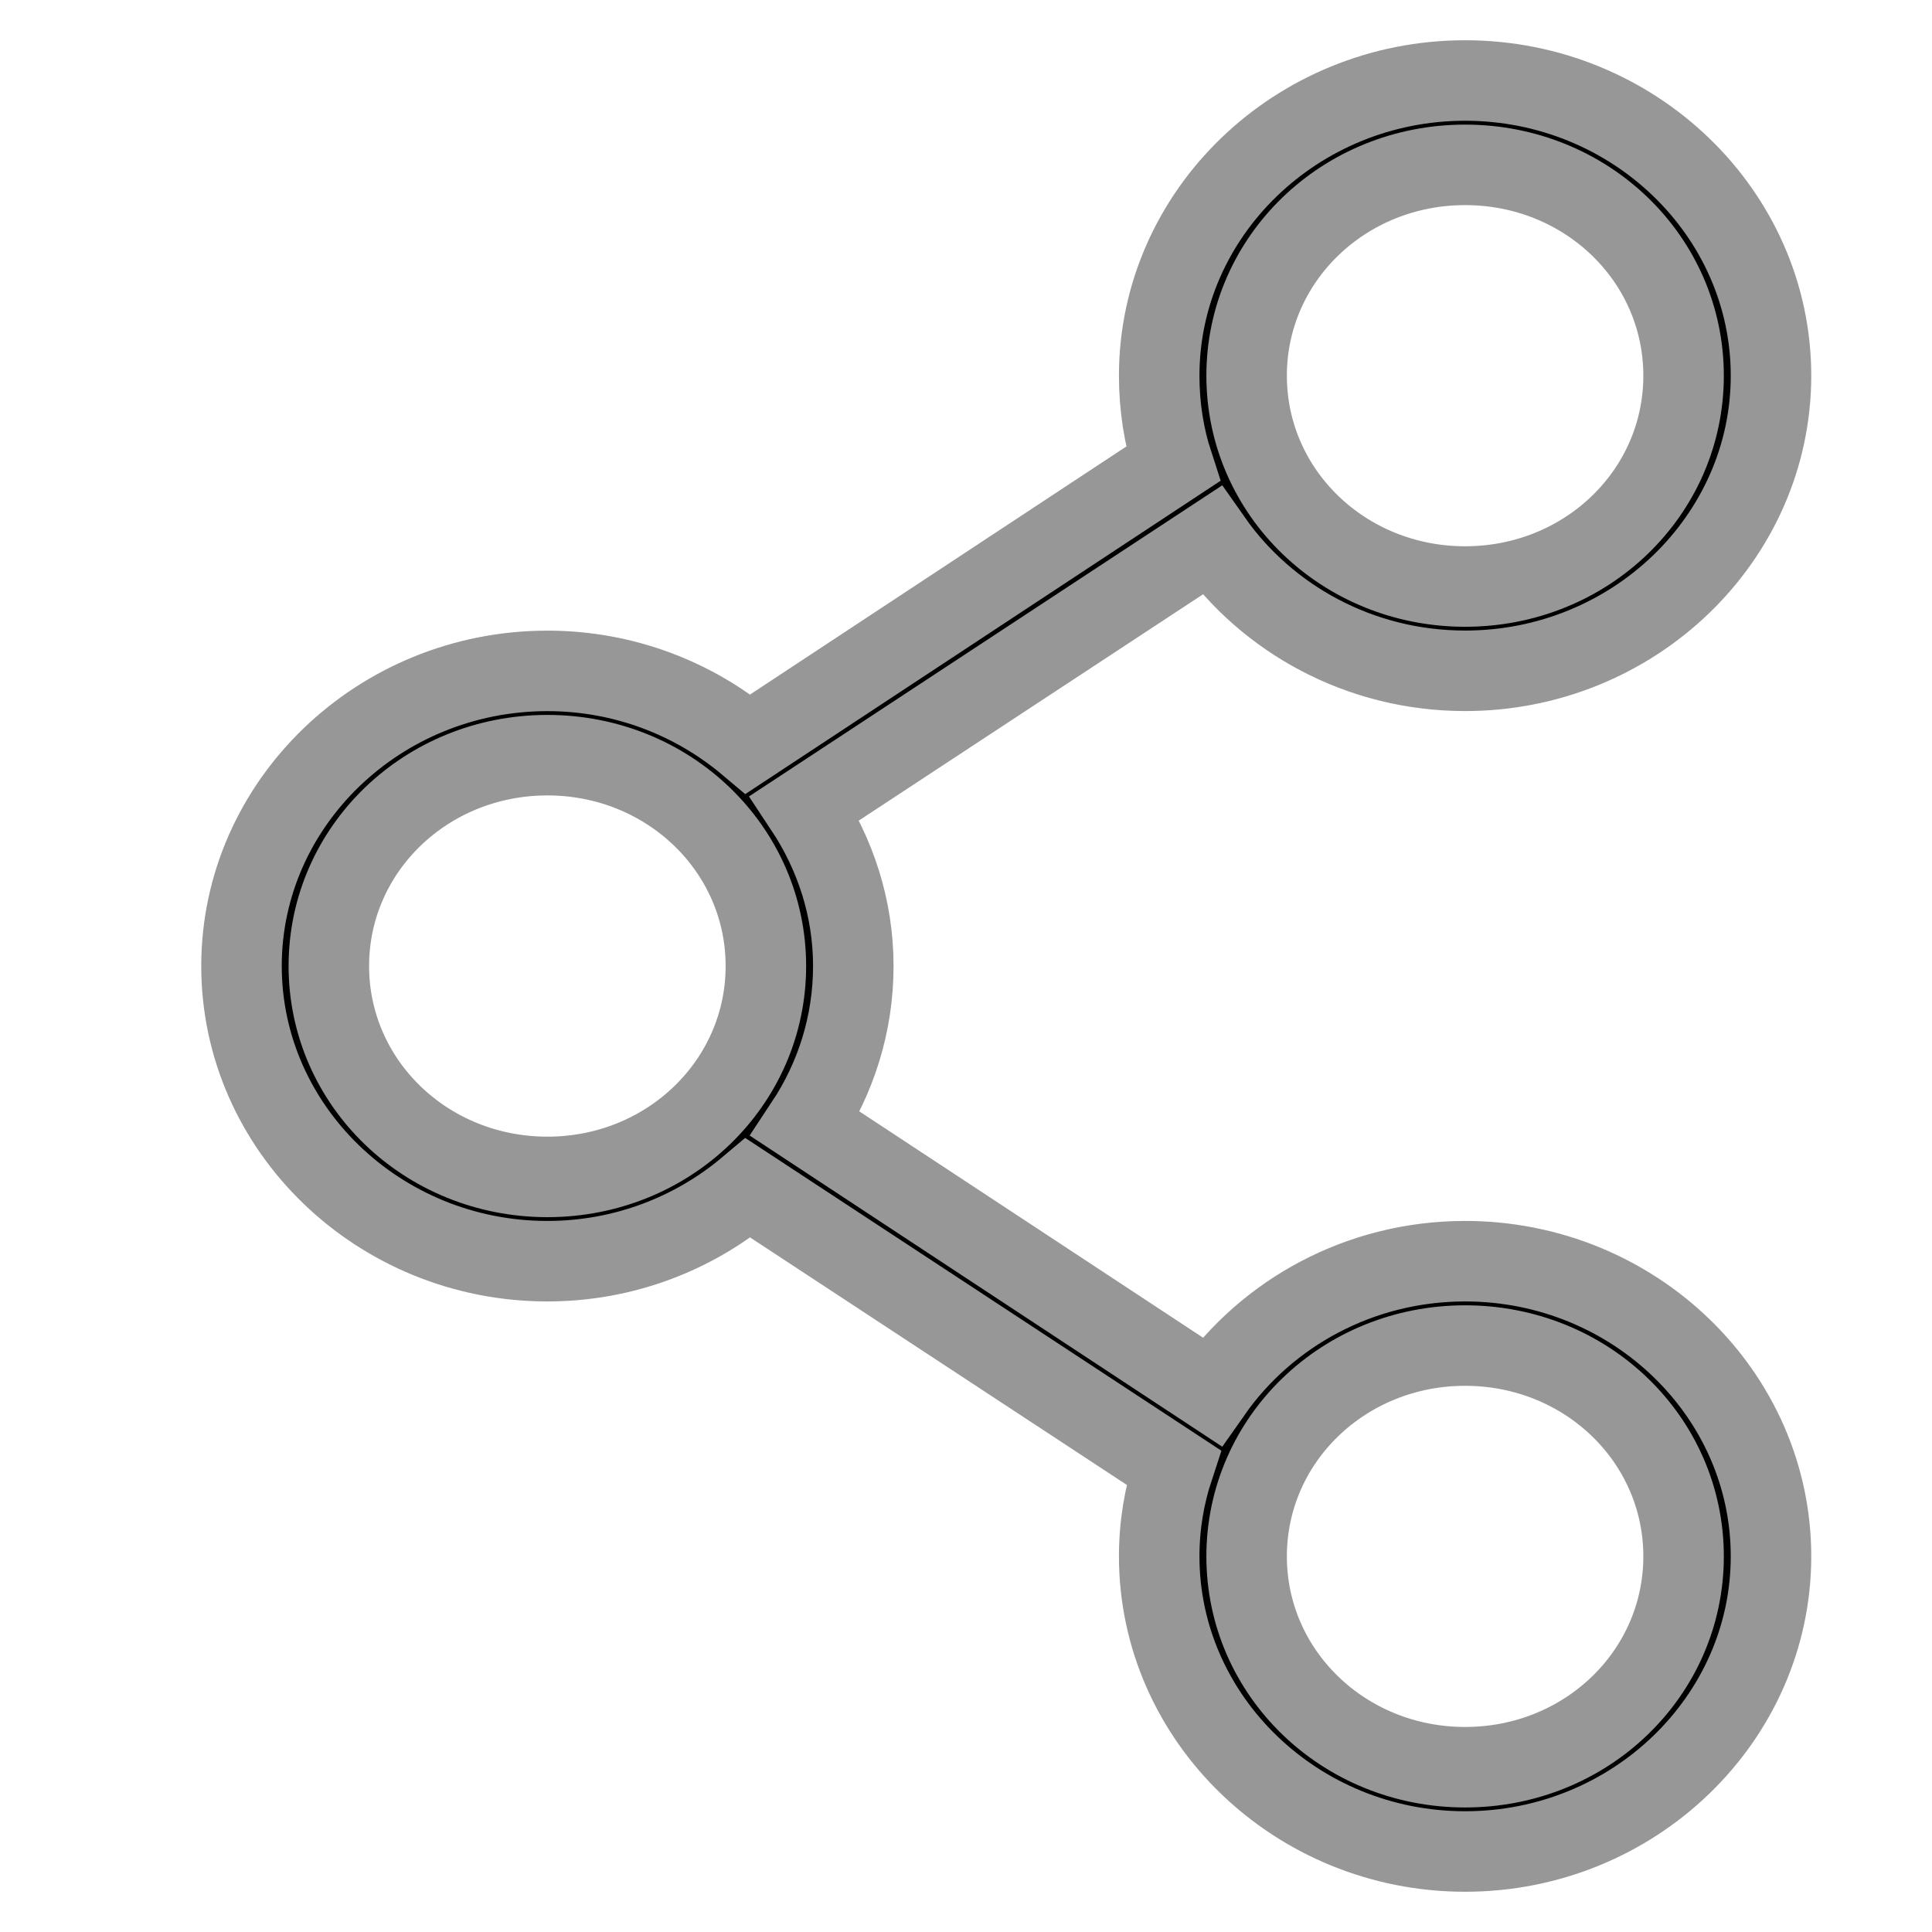 <?xml version="1.0" encoding="utf-8"?>
<svg xmlns:xlink="http://www.w3.org/1999/xlink" height="24px" version="1.1" viewBox="0 0 24 24"
    width="24px" xmlns="http://www.w3.org/2000/svg">
    <defs>
        <rect height="24" id="artboard_1" width="24" />
        <clipPath id="clip_1">
            <use clip-rule="evenodd" xlink:href="#artboard_1" />
        </clipPath>
    </defs>
    <g clip-path="url(#clip_1)" id="1-AtomsIconsShare">
        <g id="Shape-2" transform="translate(3 1)">
            <path
                d="M15.2 0C13.108 0 11.4 1.648 11.4 3.667C11.4 4.048 11.457 4.418 11.57 4.764L6.294 8.242C5.625 7.679 4.753 7.334 3.8 7.334C1.708 7.334 0 8.982 0 11C0 13.019 1.708 14.667 3.8 14.667C4.753 14.667 5.626 14.321 6.294 13.758L11.578 17.229C11.463 17.578 11.4 17.948 11.4 18.333C11.4 20.352 13.108 22 15.2 22C17.292 22 19 20.352 19 18.333C19 16.314 17.292 14.667 15.2 14.667C13.892 14.667 12.737 15.312 12.053 16.287L7.006 12.964C7.382 12.396 7.6 11.722 7.6 11C7.6 10.277 7.375 9.605 6.998 9.036L12.053 5.713C12.737 6.688 13.892 7.333 15.2 7.333C17.292 7.333 19 5.685 19 3.667C19 1.648 17.292 0 15.2 0L15.2 0ZM15.2 1.048C16.706 1.048 17.914 2.214 17.914 3.667C17.914 5.12 16.706 6.286 15.2 6.286C13.695 6.286 12.486 5.12 12.486 3.667C12.486 2.214 13.695 1.048 15.2 1.048ZM3.8 8.381C5.305 8.381 6.514 9.548 6.514 11C6.514 12.453 5.305 13.62 3.8 13.62C2.294 13.62 1.085 12.453 1.085 11C1.085 9.548 2.294 8.381 3.8 8.381ZM15.2 15.715C16.706 15.715 17.914 16.881 17.914 18.334C17.914 19.786 16.706 20.953 15.2 20.953C13.695 20.953 12.486 19.786 12.486 18.334C12.486 16.881 13.695 15.715 15.2 15.715Z"
                fill="#000000" id="Shape" stroke="#979797" stroke-width="1" />
        </g>
    </g>
</svg>